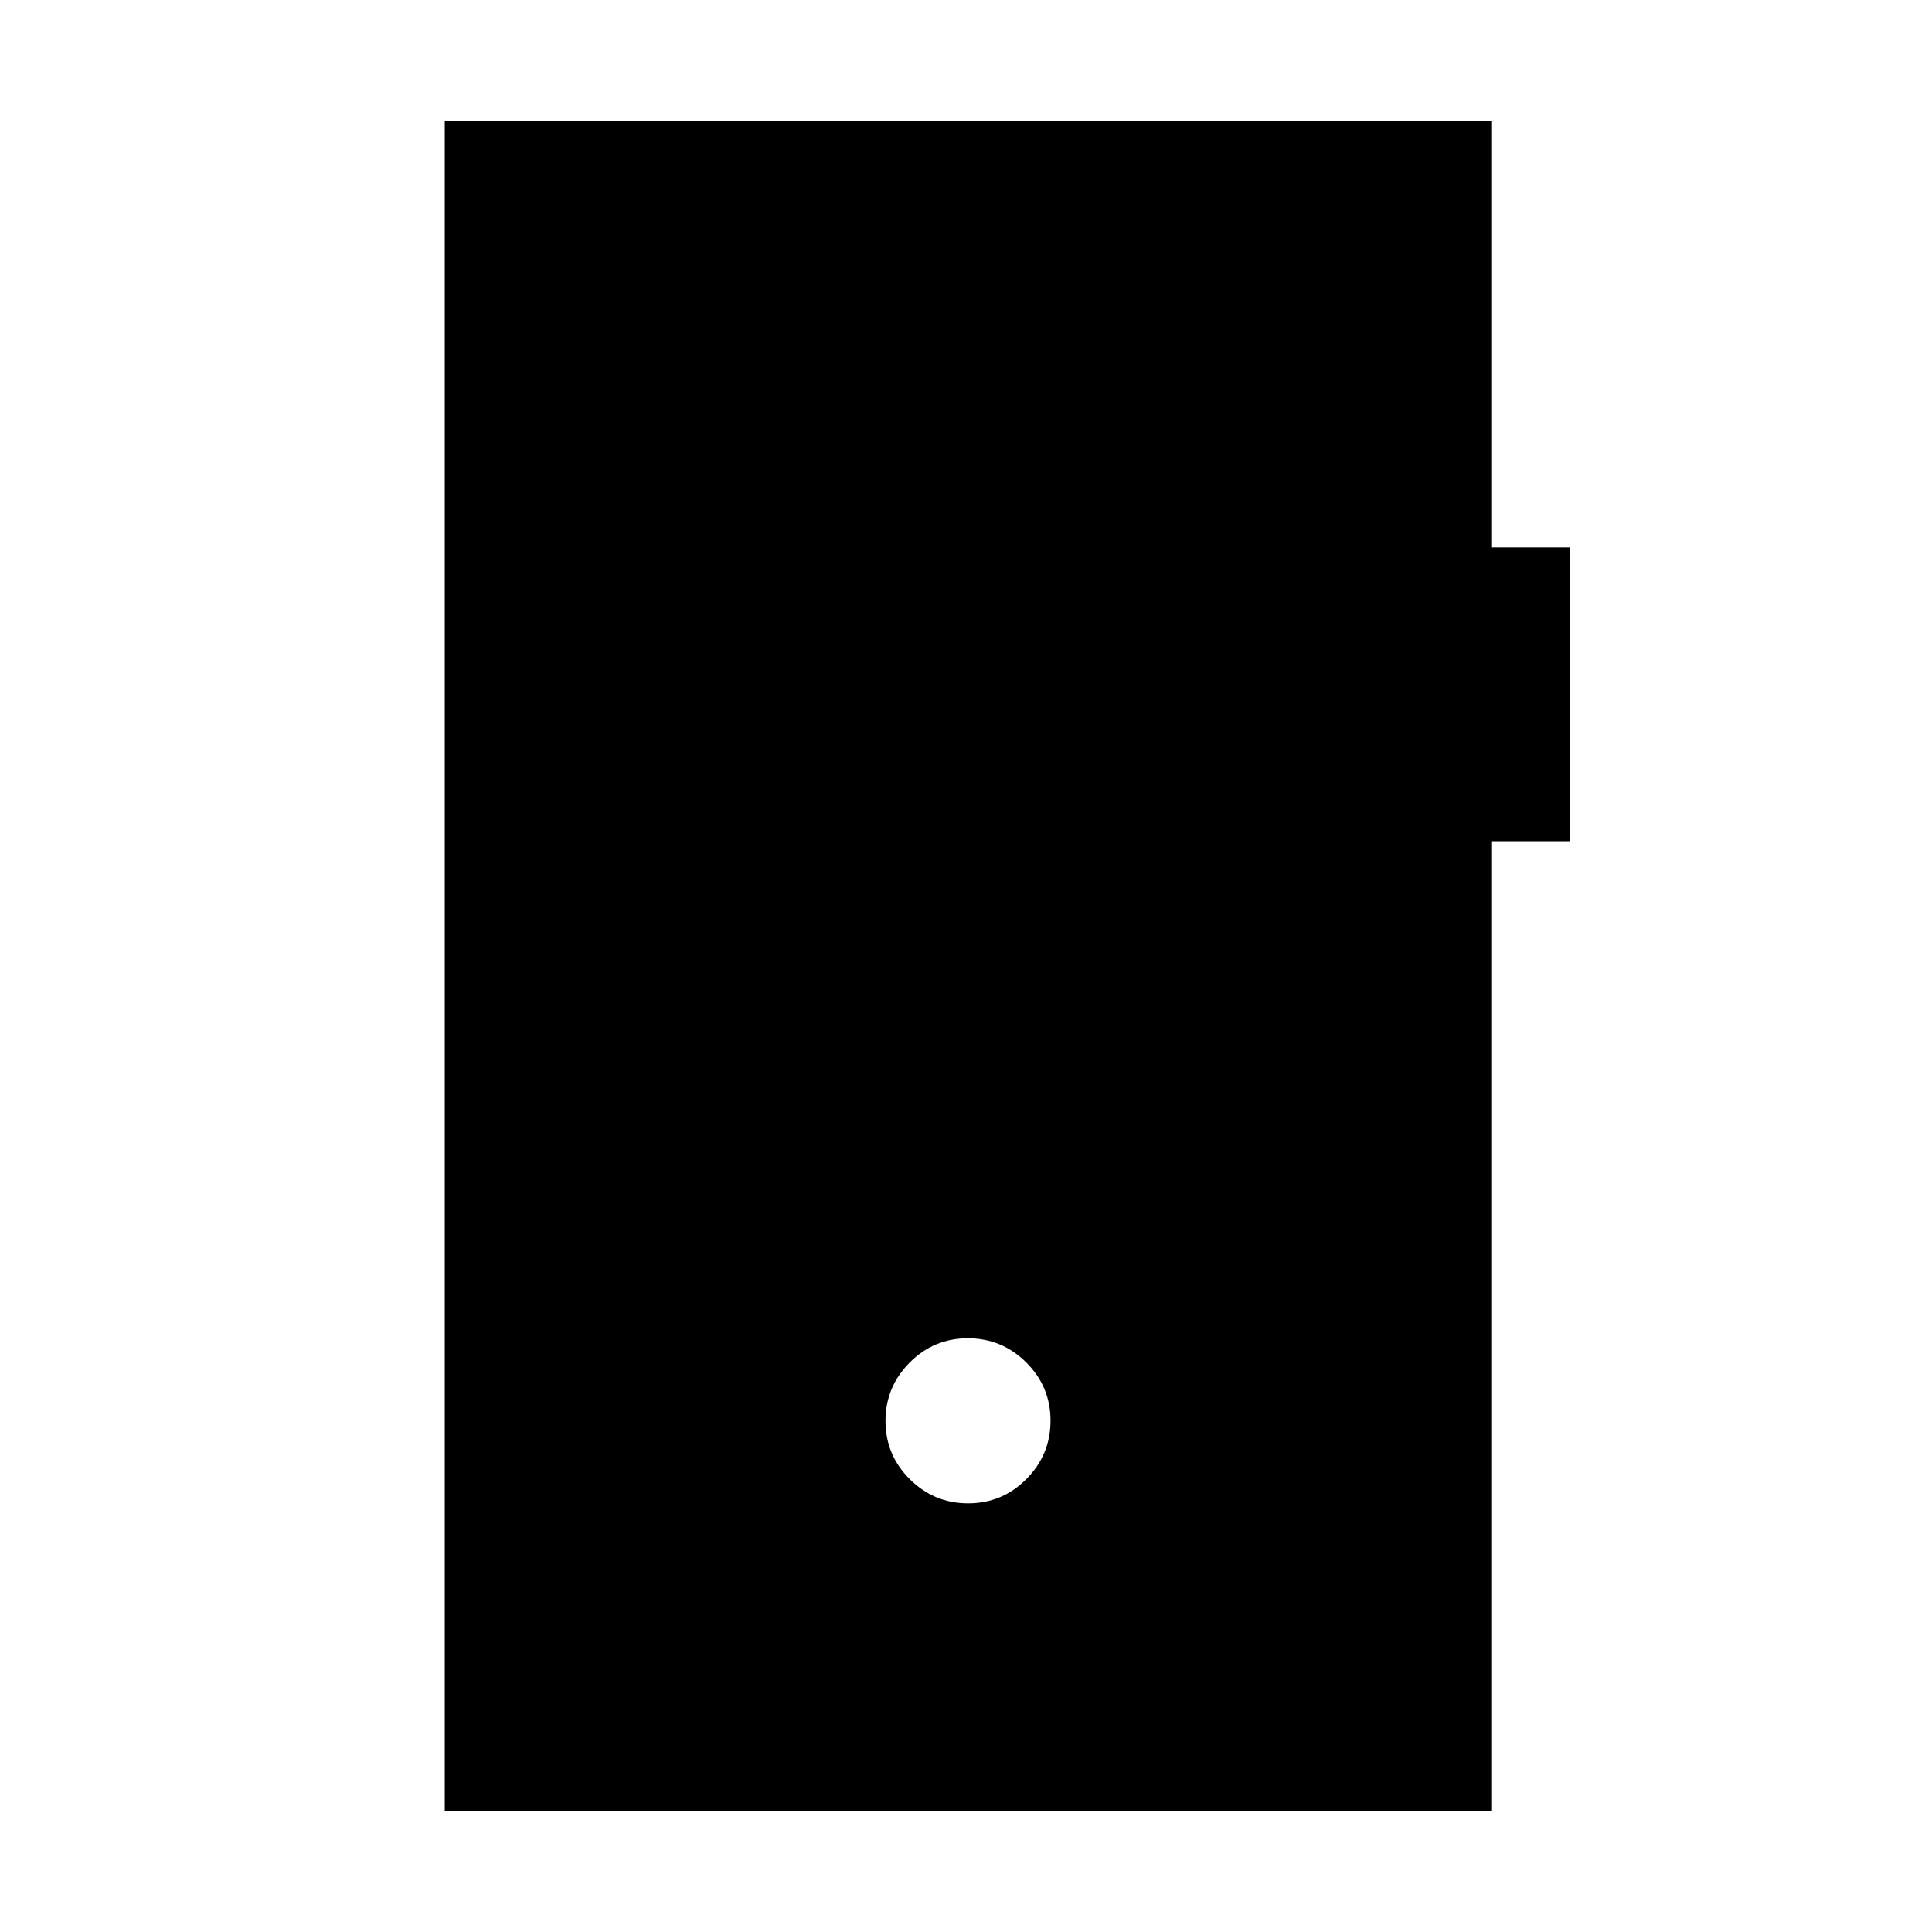 <svg xmlns="http://www.w3.org/2000/svg" height="24" viewBox="0 -960 960 960" width="24"><path d="M481.07-213Q498-213 510-225.07t12-29Q522-271 509.93-283t-29-12Q464-295 452-282.93t-12 29Q440-237 452.07-225t29 12ZM221-60v-840h520v212h39v146h-39v482H221Z"/></svg>